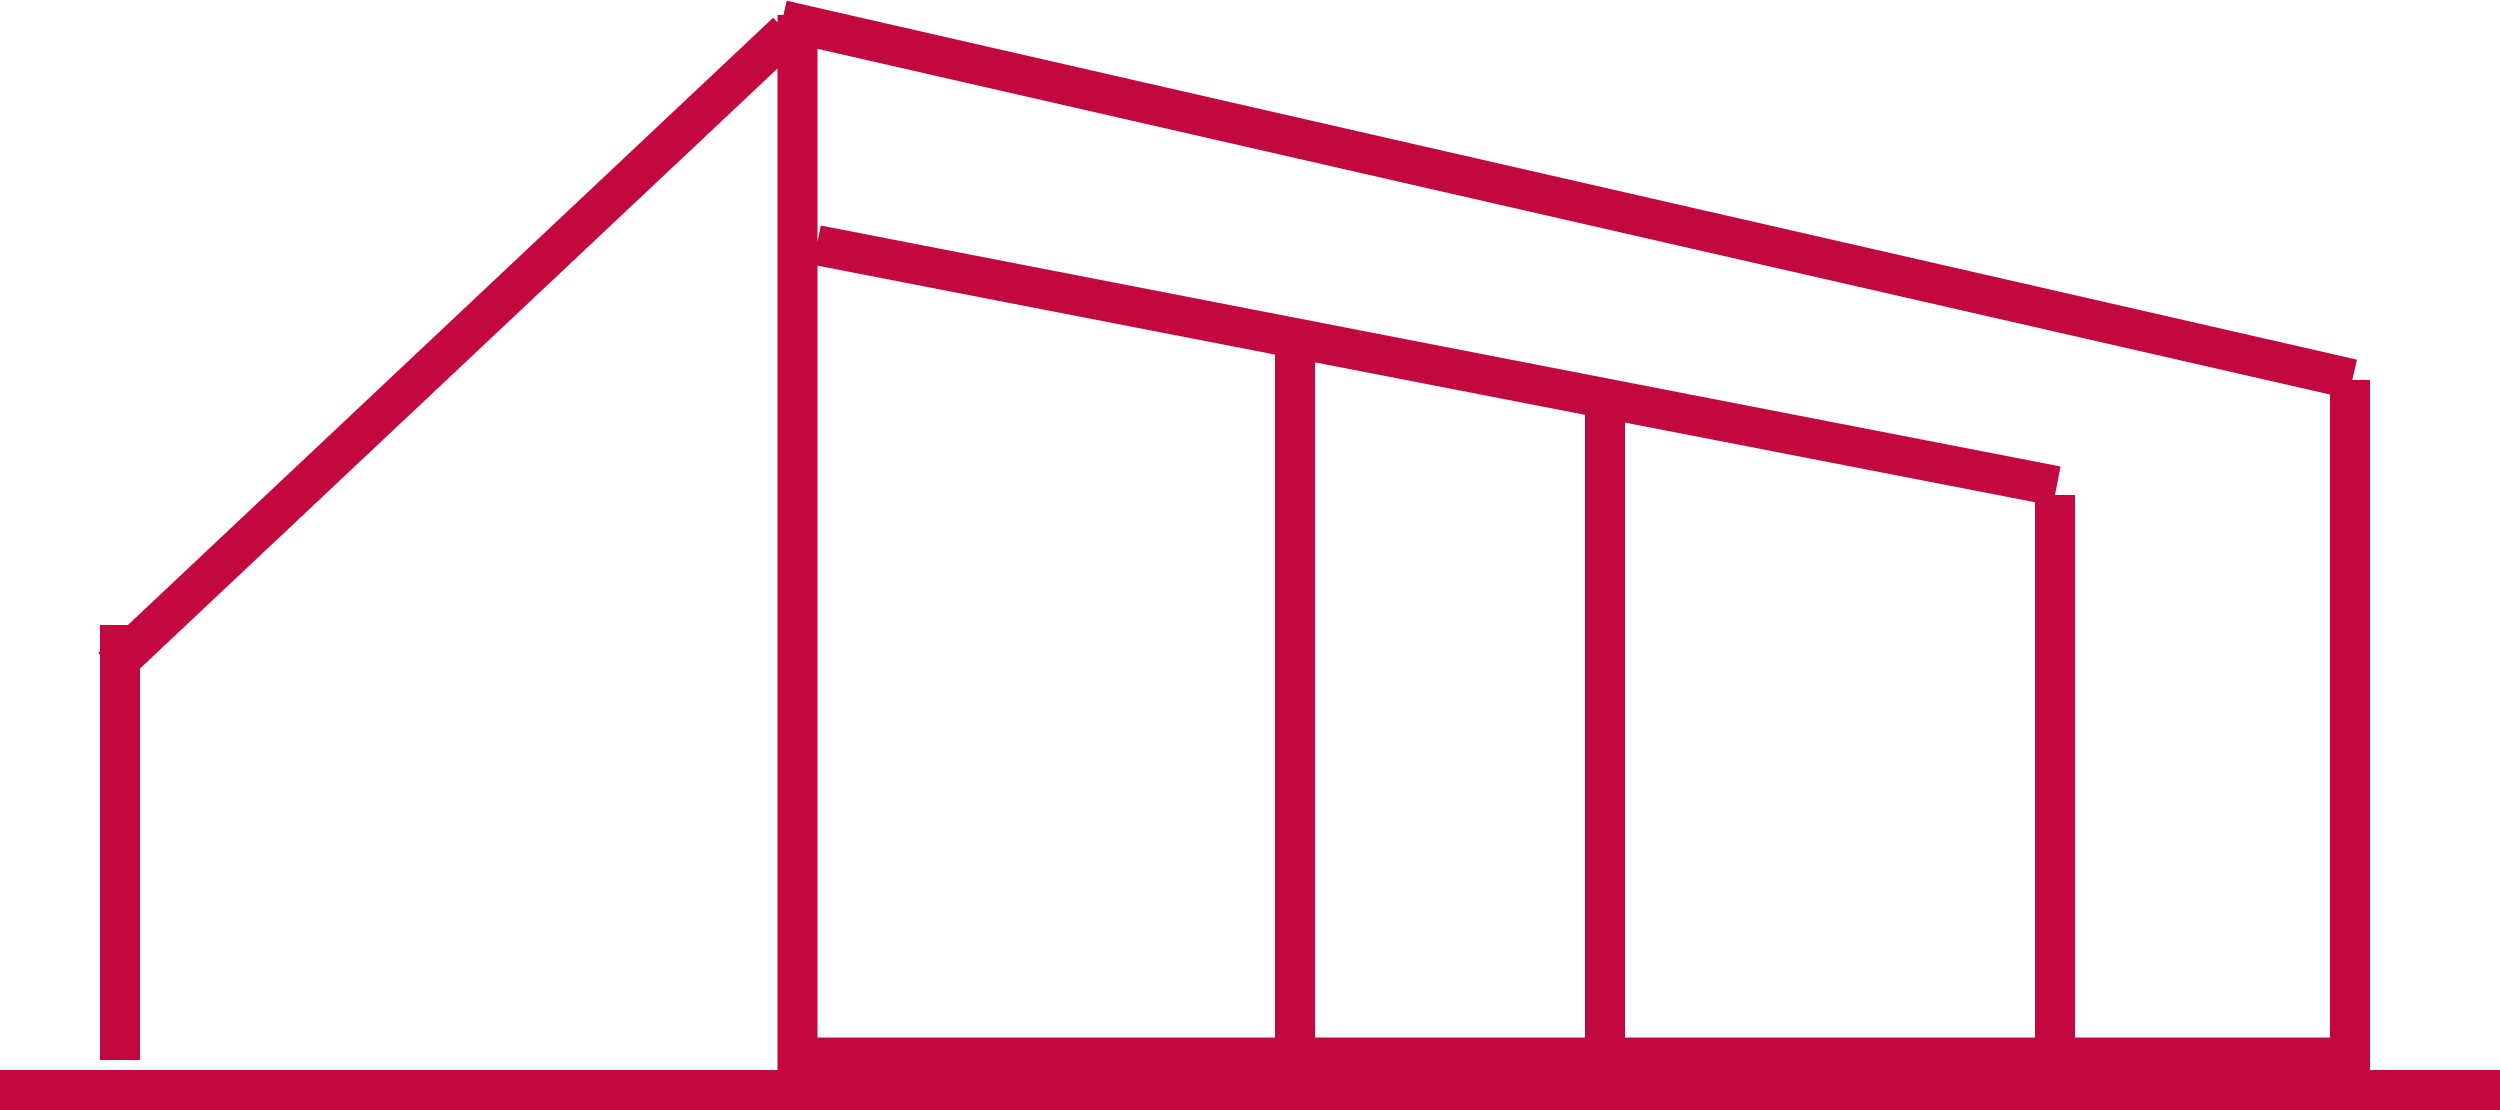<svg width="500" height="222" viewBox="0 0 500 222" fill="none" xmlns="http://www.w3.org/2000/svg">
<path d="M156.446 4.05L470.495 75.833M470 76V216M159.5 3L159.5 214M157 211.5H468M163.382 49.037L411.345 97.224M411 99V211M259 68V211M321 81V211M157.371 6.456L22.4 133.488M24 125L24 212M0 218H500" stroke="#C3073F" stroke-width="8"/>
</svg>
